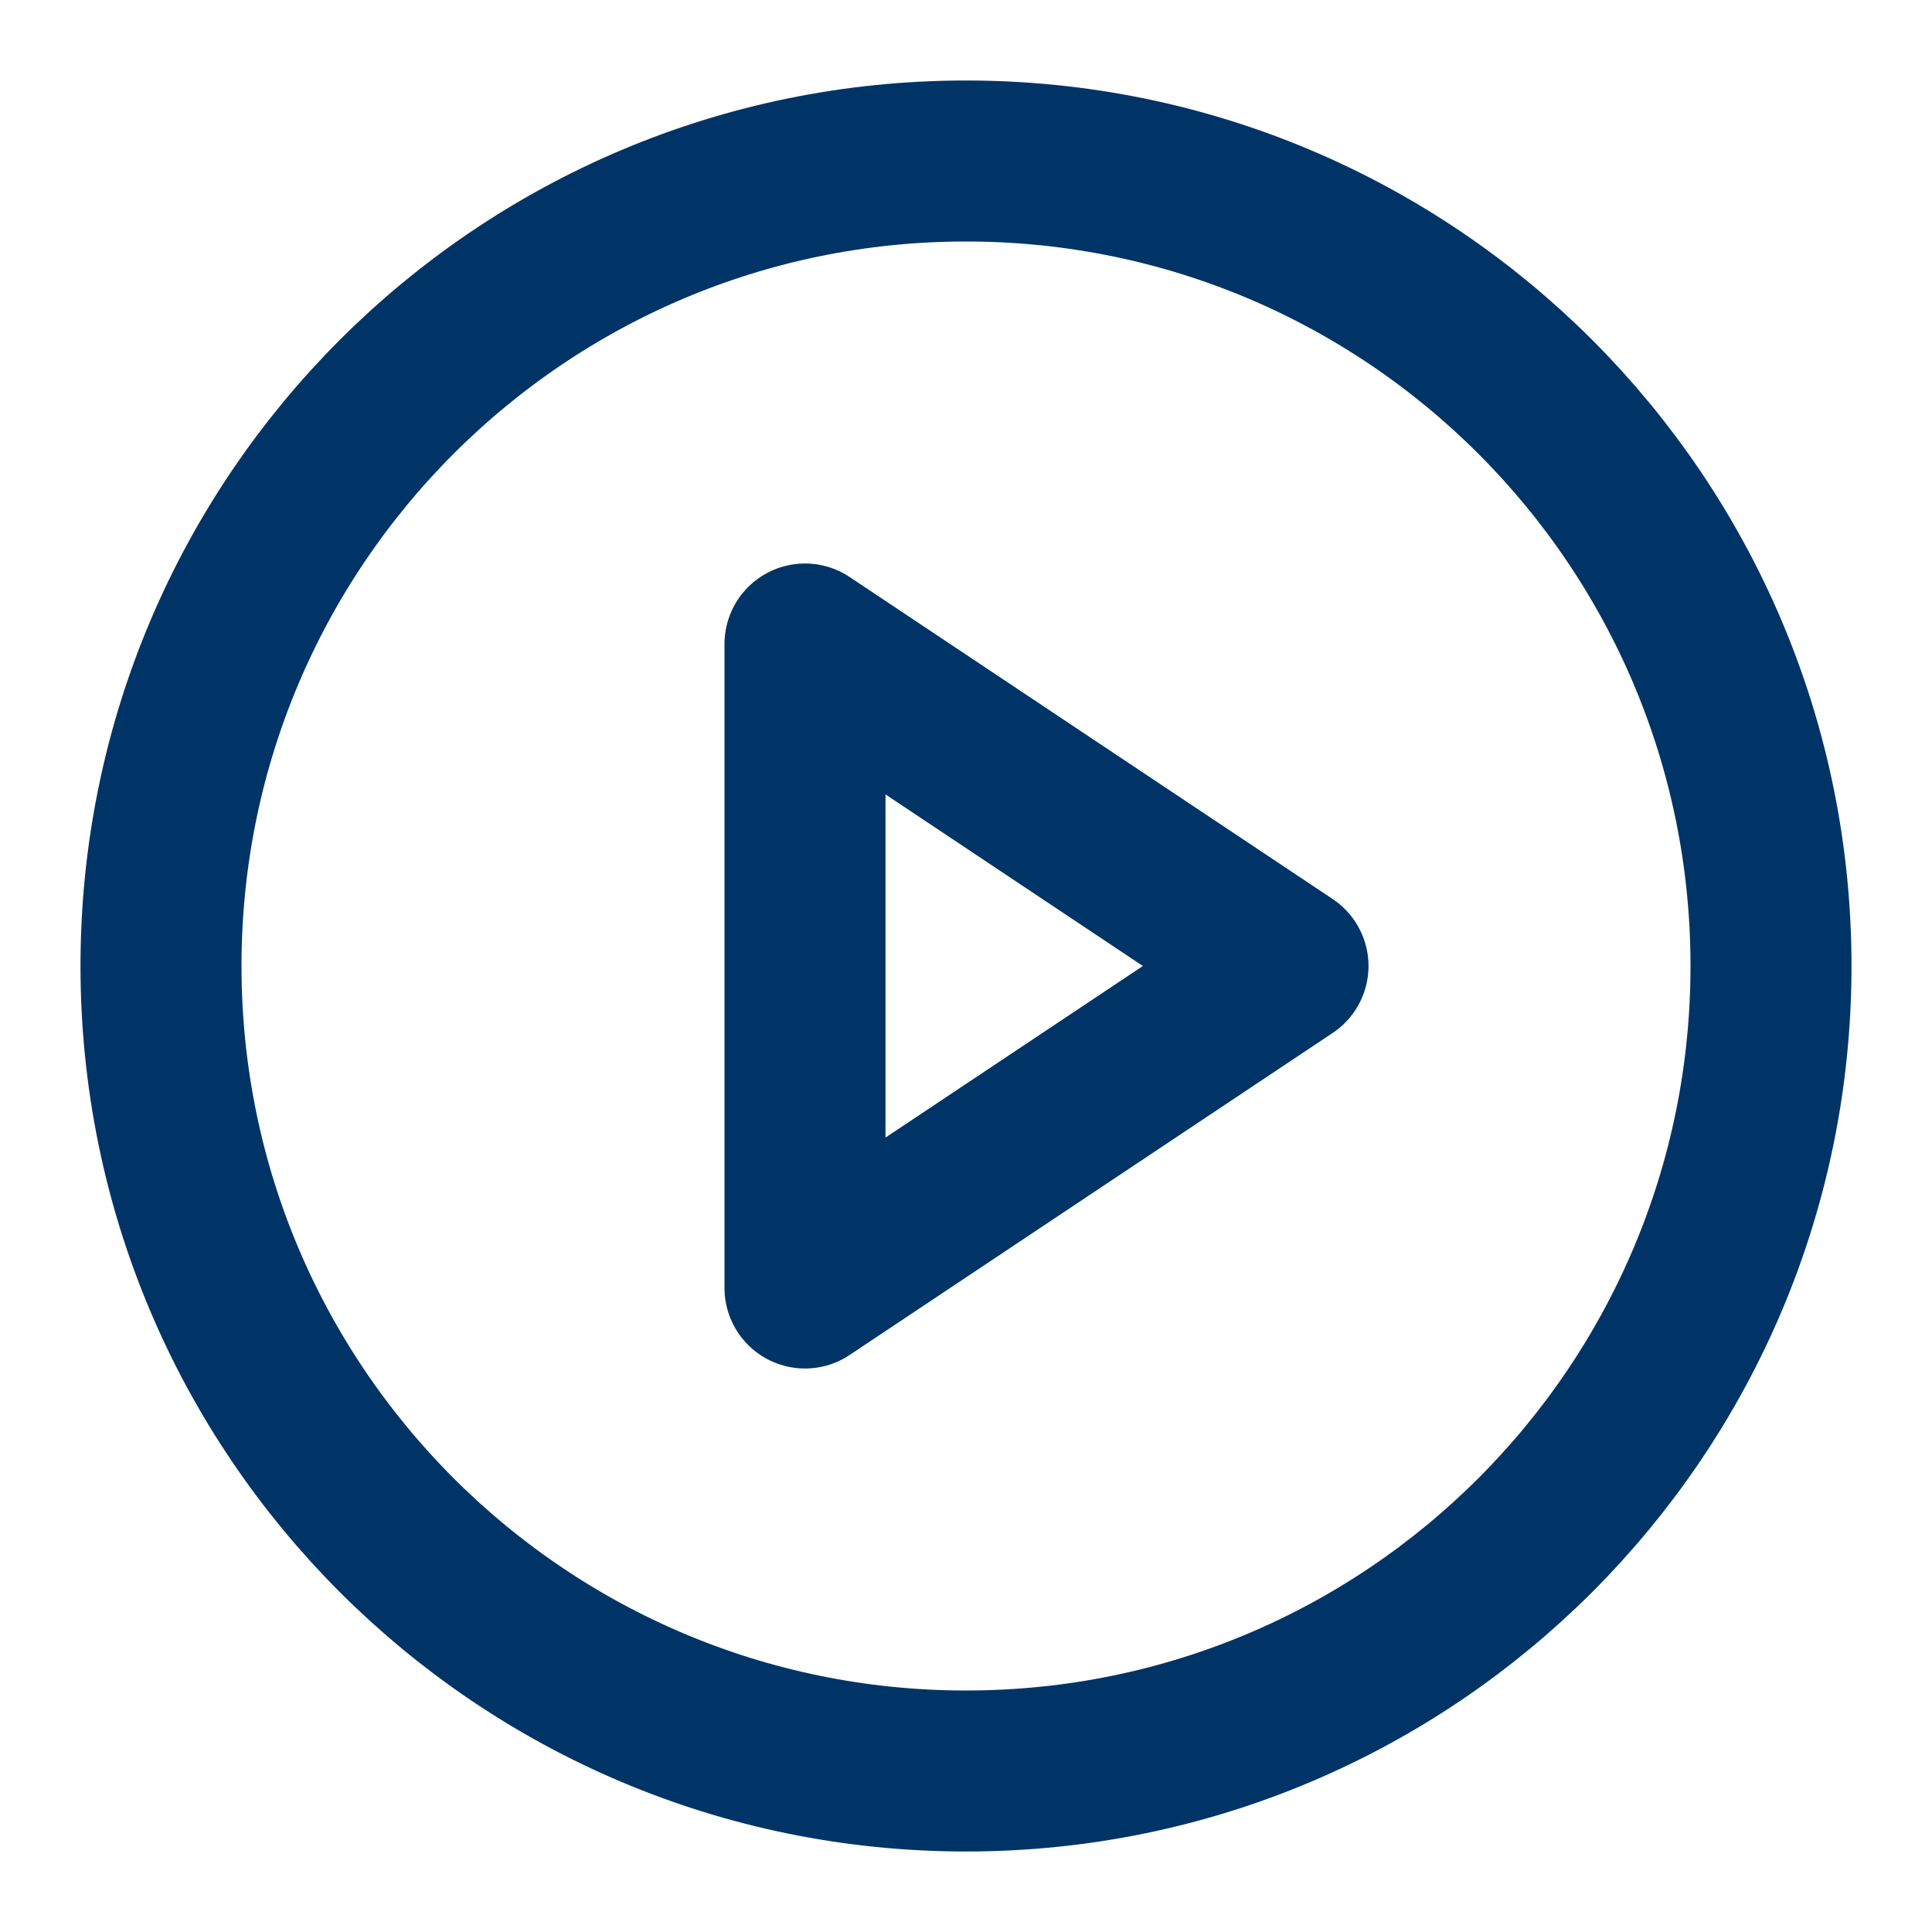 <svg width="24" height="24" viewBox="0 0 24 24" fill="none" xmlns="http://www.w3.org/2000/svg">
<path d="M12 22C17.523 22 22 17.523 22 12C22 6.477 17.523 2 12 2C6.477 2 2 6.477 2 12C2 17.523 6.477 22 12 22Z" stroke="#003467" stroke-width="2" stroke-linecap="round" stroke-linejoin="round"/>
<path d="M10 8L16 12L10 16V8Z" stroke="#003467" stroke-width="2" stroke-linecap="round" stroke-linejoin="round"/>
</svg>
